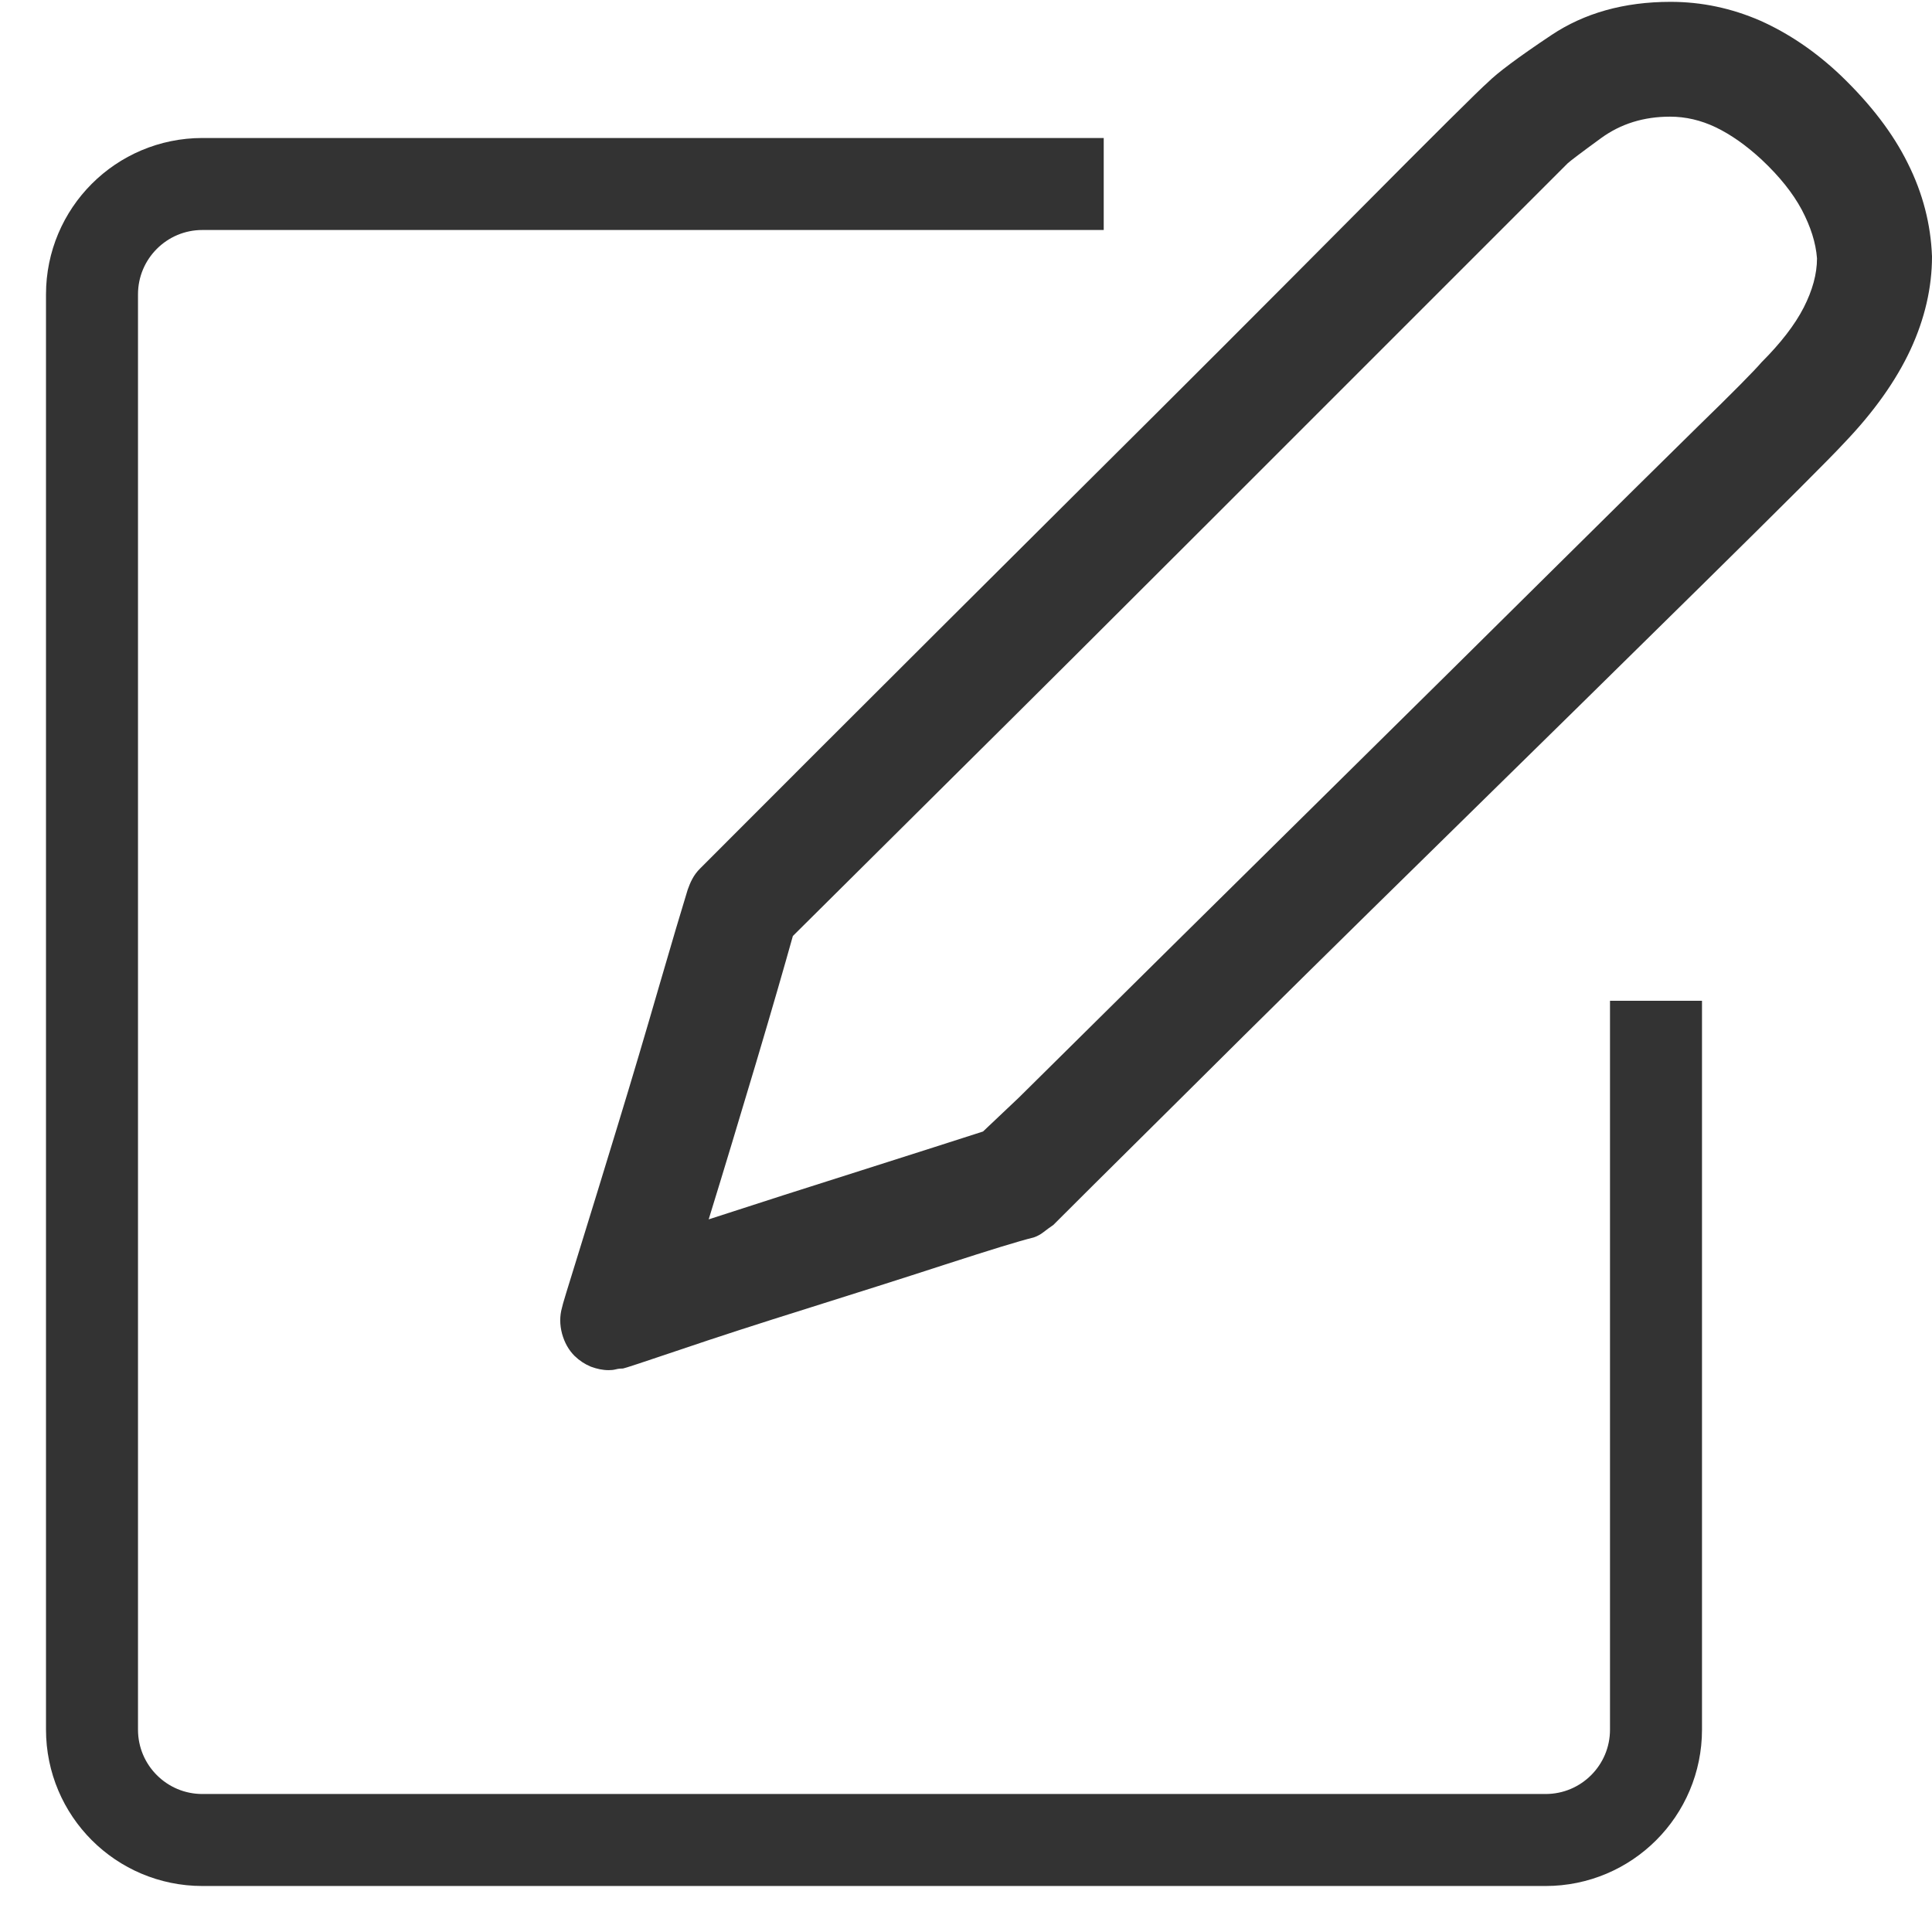 <?xml version="1.0" encoding="UTF-8"?>
<svg width="21px" height="21px" viewBox="0 0 21 21" version="1.1" xmlns="http://www.w3.org/2000/svg" xmlns:xlink="http://www.w3.org/1999/xlink">
    <title>Edit</title>
    <g id="Page-1" stroke="none" strokeWidth="1" fill="none" fillRule="evenodd">
        <g id="Wallet-Copy" transform="translate(-715, -113)">
            <g id="Group-3" transform="translate(716, 113)">
                <g id="编辑-(1)" transform="translate(5, 0)" fill="#333333" fillRule="nonzero">
                    <path d="M14.007,0.819 C14.333,1.132 14.576,1.449 14.737,1.775 C14.9,2.1 14.987,2.438 15,2.788 C15,3.125 14.922,3.464 14.766,3.801 C14.609,4.138 14.368,4.478 14.045,4.815 C13.902,4.971 13.388,5.484 12.504,6.355 C11.621,7.225 10.672,8.158 9.658,9.152 C8.645,10.145 7.712,11.065 6.862,11.911 C6.011,12.754 5.54,13.223 5.449,13.315 C5.411,13.342 5.375,13.366 5.342,13.393 C5.308,13.42 5.272,13.438 5.234,13.451 C5.078,13.489 4.761,13.587 4.279,13.743 C3.797,13.9 3.297,14.058 2.779,14.221 C2.259,14.384 1.797,14.533 1.395,14.67 C0.993,14.806 0.783,14.875 0.772,14.875 C0.746,14.875 0.721,14.877 0.694,14.884 C0.667,14.891 0.643,14.893 0.616,14.893 C0.551,14.893 0.487,14.879 0.422,14.855 C0.357,14.828 0.299,14.79 0.246,14.739 C0.181,14.674 0.136,14.594 0.109,14.496 C0.083,14.397 0.083,14.304 0.109,14.212 C0.109,14.199 0.172,13.993 0.295,13.598 C0.417,13.203 0.558,12.748 0.714,12.234 C0.871,11.721 1.02,11.217 1.163,10.723 C1.306,10.23 1.411,9.879 1.475,9.67 C1.489,9.632 1.504,9.592 1.525,9.554 C1.545,9.516 1.574,9.475 1.612,9.438 L2.908,8.141 C3.772,7.277 4.732,6.321 5.783,5.275 C6.837,4.228 7.81,3.254 8.708,2.35 C9.605,1.446 10.092,0.964 10.17,0.897 C10.275,0.792 10.504,0.621 10.862,0.382 C11.219,0.143 11.652,0.02 12.158,0.02 C12.496,0.02 12.821,0.089 13.134,0.225 C13.44,0.362 13.732,0.558 14.007,0.819 Z M13.147,3.938 C13.355,3.73 13.509,3.531 13.605,3.344 C13.701,3.156 13.75,2.978 13.75,2.808 C13.737,2.638 13.681,2.464 13.585,2.281 C13.487,2.098 13.342,1.917 13.147,1.734 C12.978,1.578 12.812,1.462 12.65,1.384 C12.487,1.306 12.321,1.268 12.152,1.268 C11.866,1.268 11.616,1.346 11.402,1.502 C11.188,1.658 11.067,1.75 11.04,1.775 L7.132,5.683 C6.163,6.652 5.234,7.578 4.344,8.46 C3.453,9.344 2.879,9.915 2.618,10.174 C2.527,10.5 2.395,10.958 2.219,11.549 C2.042,12.141 1.871,12.71 1.703,13.254 C2.223,13.085 2.779,12.906 3.371,12.719 C3.962,12.531 4.4,12.391 4.685,12.299 L5.076,11.929 C6.324,10.694 7.431,9.598 8.4,8.643 C9.368,7.688 10.19,6.875 10.866,6.205 C11.542,5.536 12.071,5.013 12.455,4.636 C12.839,4.263 13.069,4.029 13.147,3.938 Z" id="Shape"></path>
                </g>
                <path d="M17,10.878 L17,10.878 L17,18.8 C17,19.463 16.463,20 15.8,20 L1.2,20 C0.537,20 0,19.463 0,18.8 L0,3.2 C0,2.537 0.537,2 1.2,2 L10.997,2 L10.997,2" id="Path" stroke="#333333" strokeWidth="1.3" strokeLinecap="round" strokeLinejoin="round"></path>
            </g>
        </g>
    </g>
</svg>